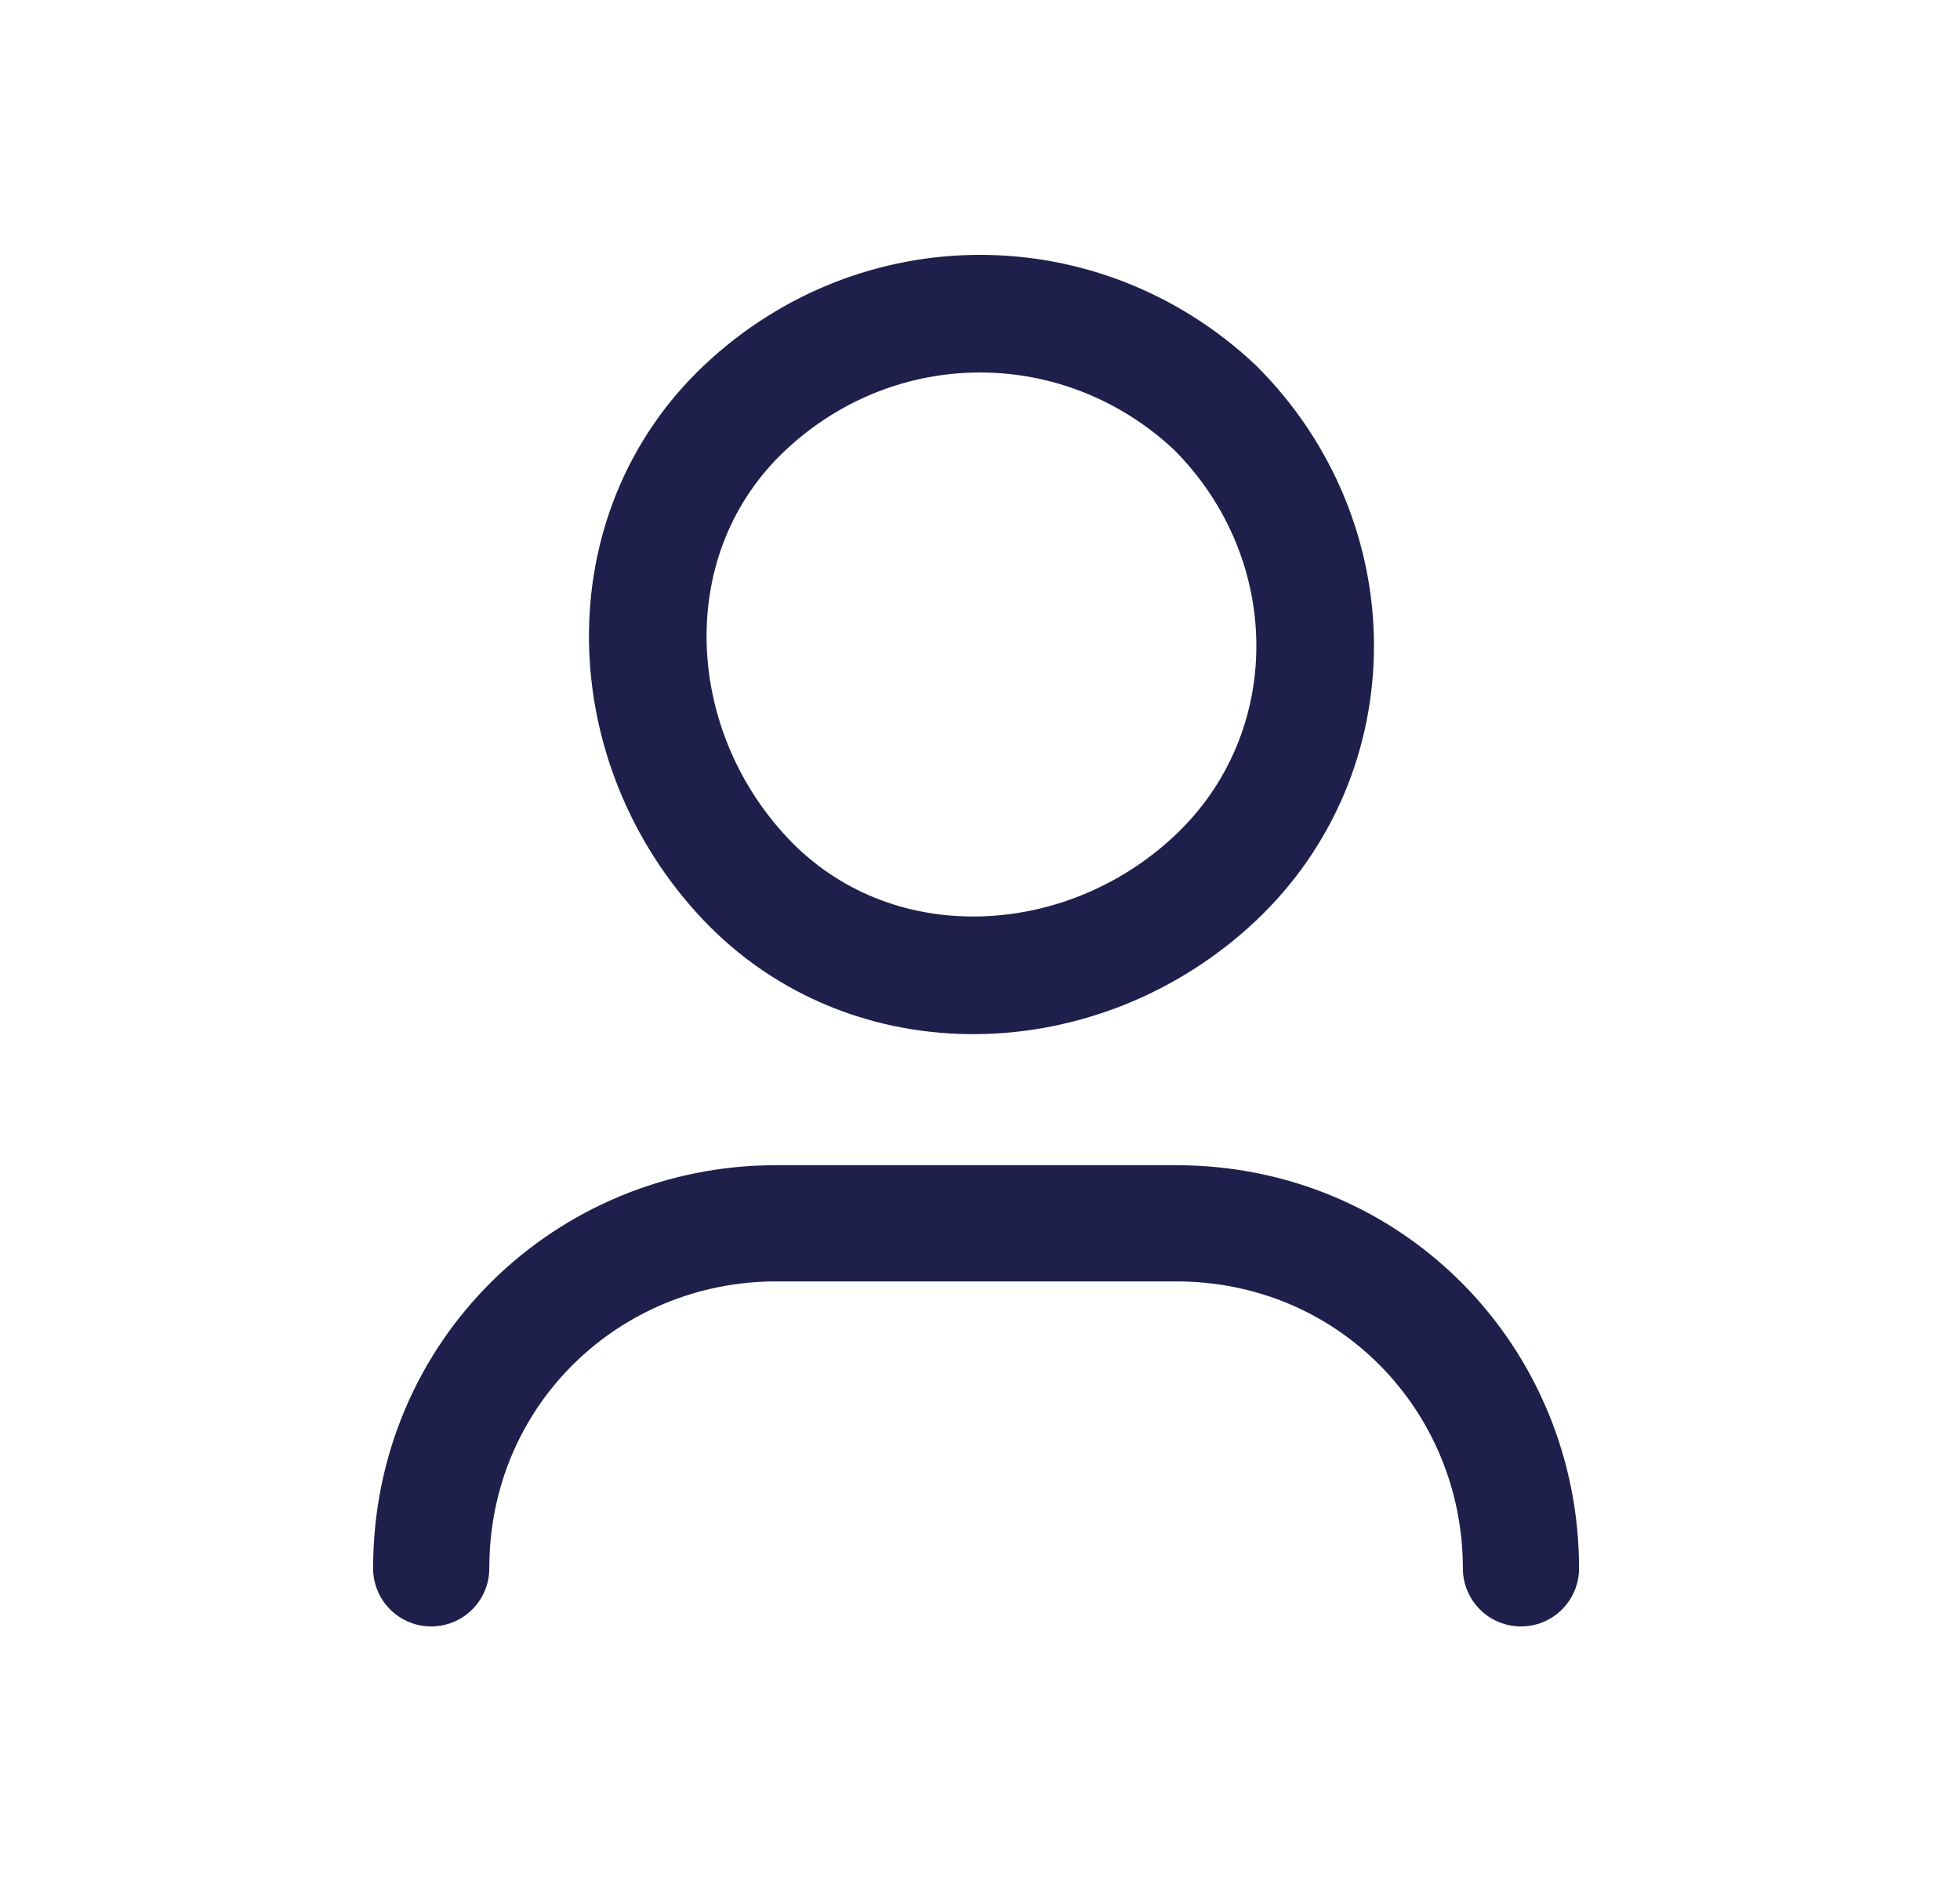 <svg width="25" height="24" viewBox="0 0 25 24" fill="none" xmlns="http://www.w3.org/2000/svg">
<g id="Group">
<g id="Group_2">
<path id="Path" d="M5.5 20C5.5 17.5 7.5 15.6 9.9 15.6H15C17.5 15.6 19.4 17.6 19.4 20" stroke="#1E1F4B" stroke-width="1.482" stroke-linecap="round" stroke-linejoin="round"/>
<path id="Path_2" d="M15.5 5.2C17.2 6.9 17.2 9.6 15.5 11.2C13.8 12.8 11.1 12.9 9.5 11.2C7.9 9.5 7.8 6.8 9.5 5.2C11.2 3.6 13.8 3.6 15.5 5.2" stroke="#1E1F4B" stroke-width="1.5" stroke-linecap="round" stroke-linejoin="round"/>
</g>
</g>
</svg>
